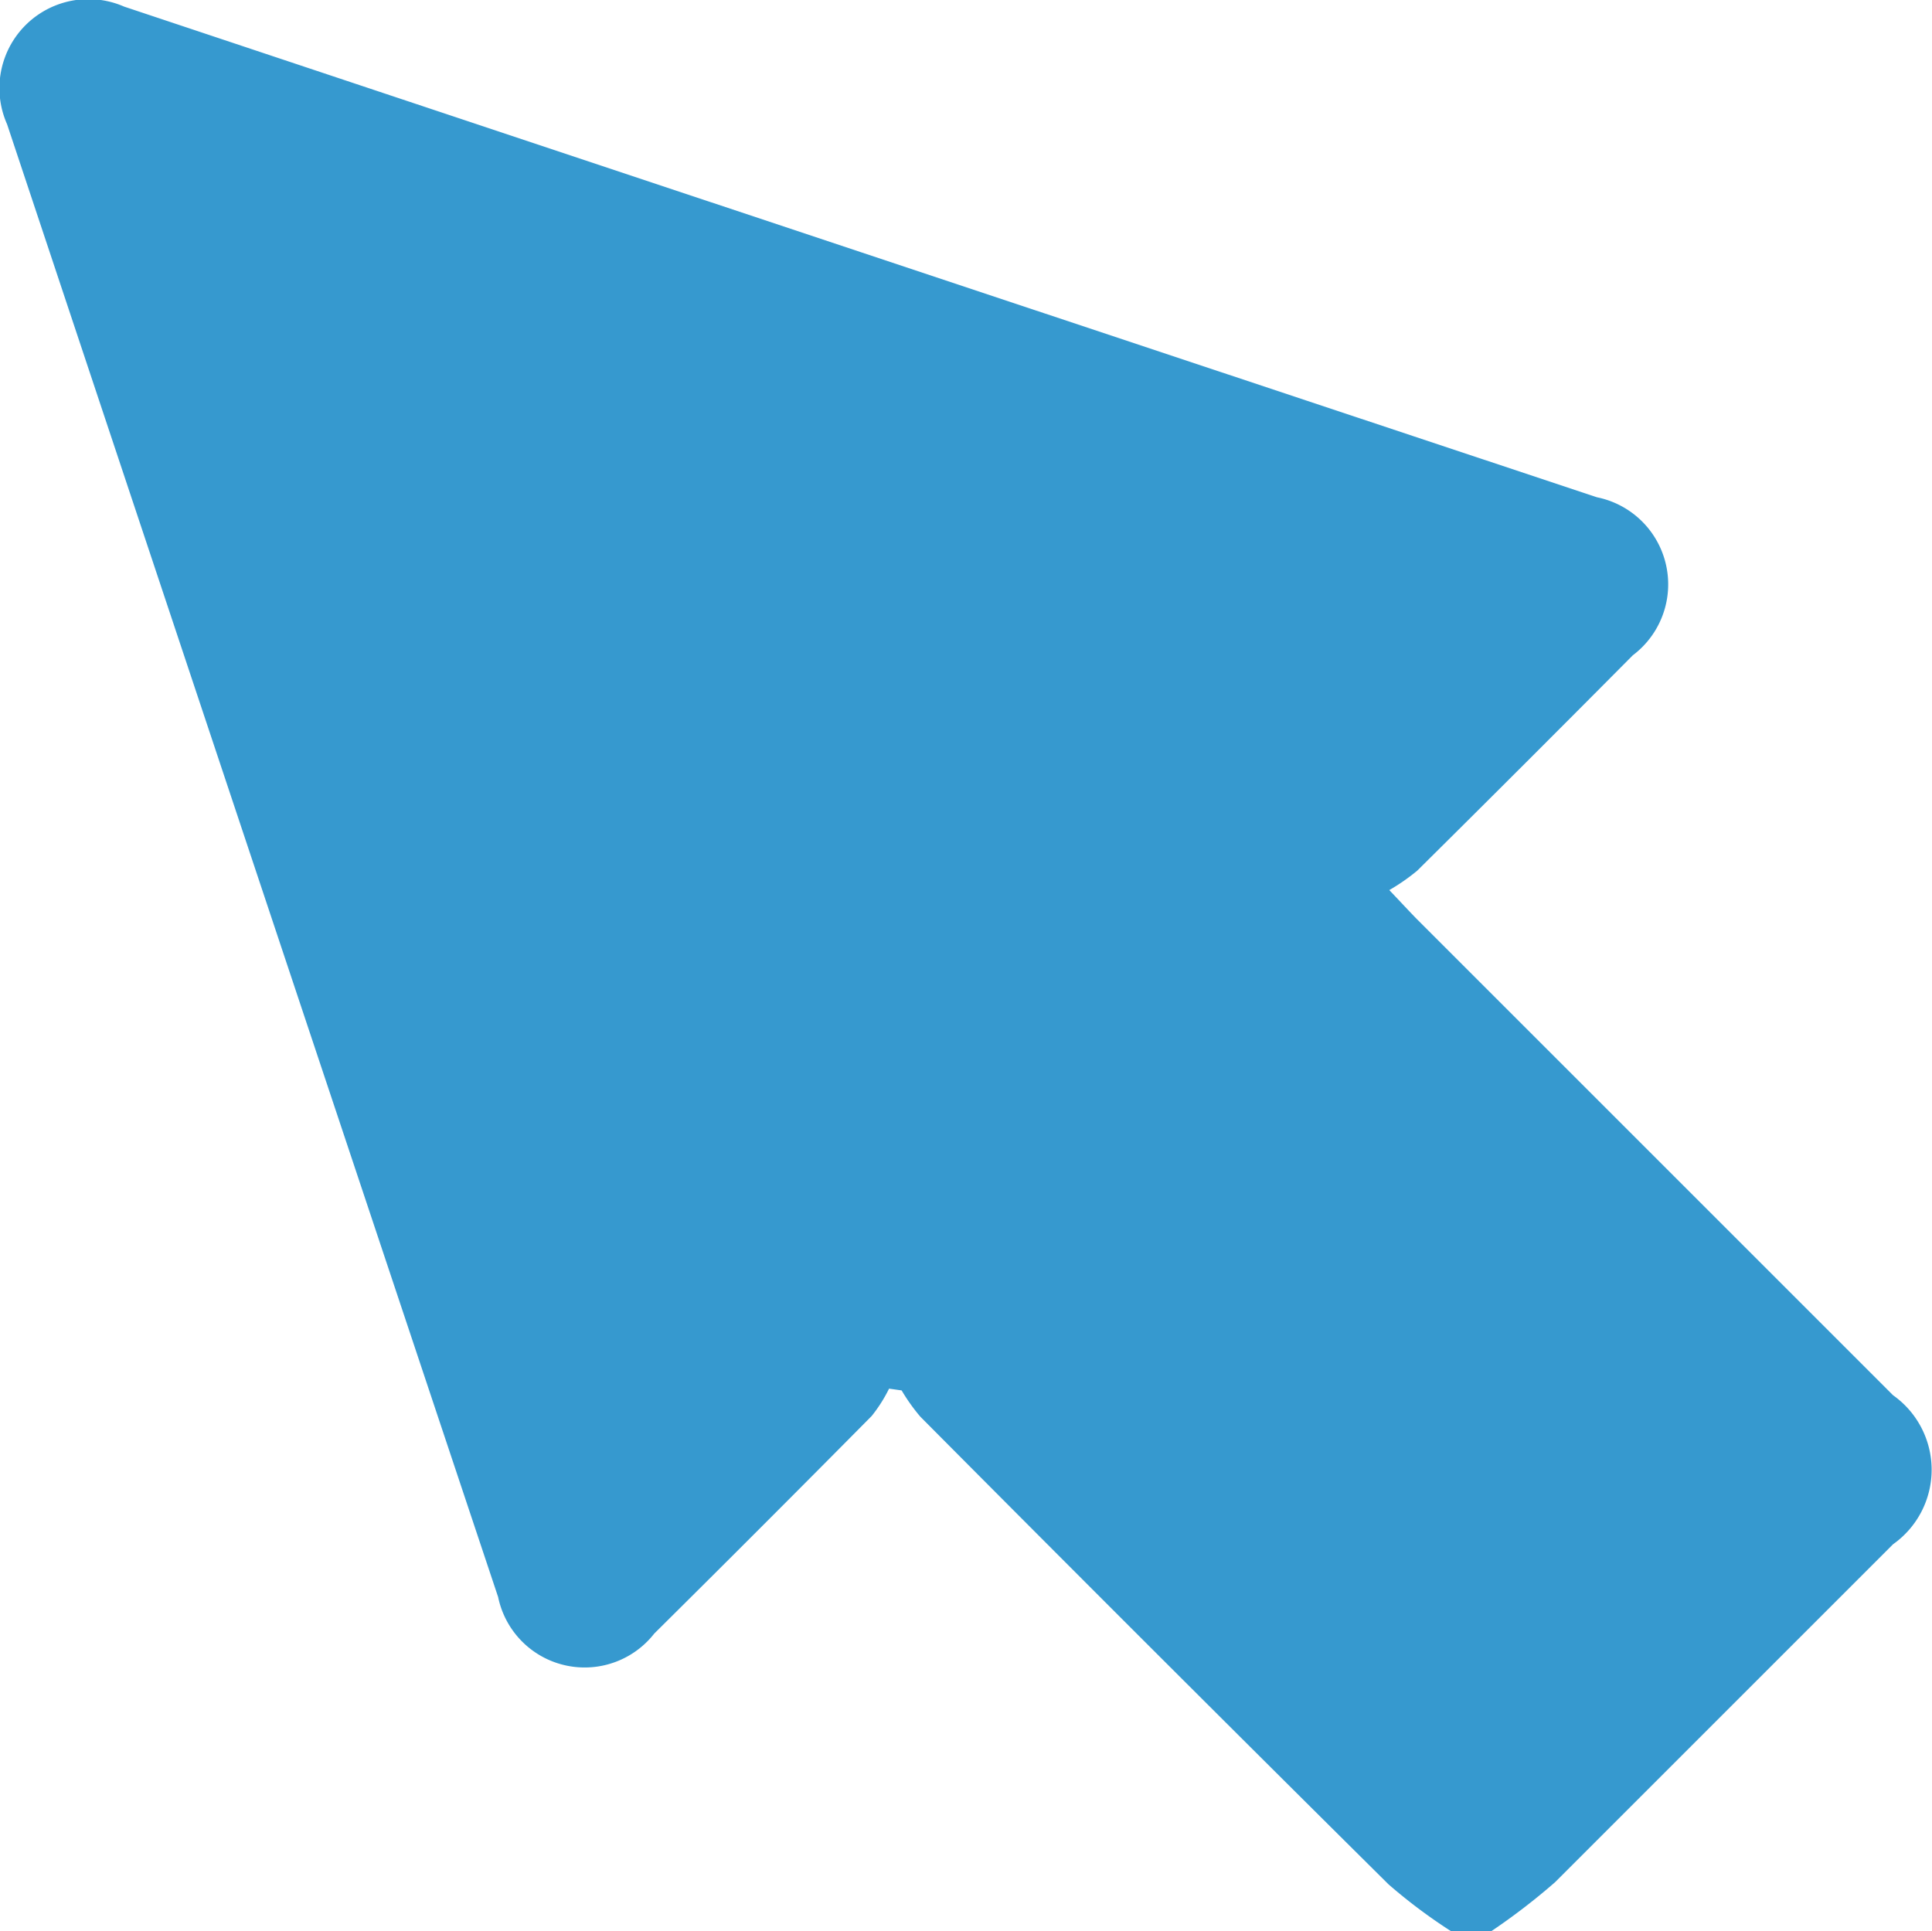<svg xmlns="http://www.w3.org/2000/svg" width="12.004" height="12" viewBox="0 0 12.004 12"><defs><style>.a{fill:#3699cf;}</style></defs><path class="a" d="M24.015,27a3.375,3.375,0,0,1-.387-.29q-1.46-1.448-2.91-2.907a1.181,1.181,0,0,1-.116-.163l-.078-.011a.923.923,0,0,1-.108.17q-.672.679-1.351,1.352a.549.549,0,0,1-.97-.227q-1.527-4.575-3.051-9.152a.553.553,0,0,1,.727-.731q4.575,1.526,9.151,3.049a.552.552,0,0,1,.223.982q-.667.672-1.339,1.338a1.251,1.251,0,0,1-.174.121c.081.085.125.133.17.179l2.96,2.96a.567.567,0,0,1,0,.926c-.7.7-1.4,1.4-2.1,2.1a4.01,4.01,0,0,1-.4.307Z" transform="translate(-15 -15)"/></svg>